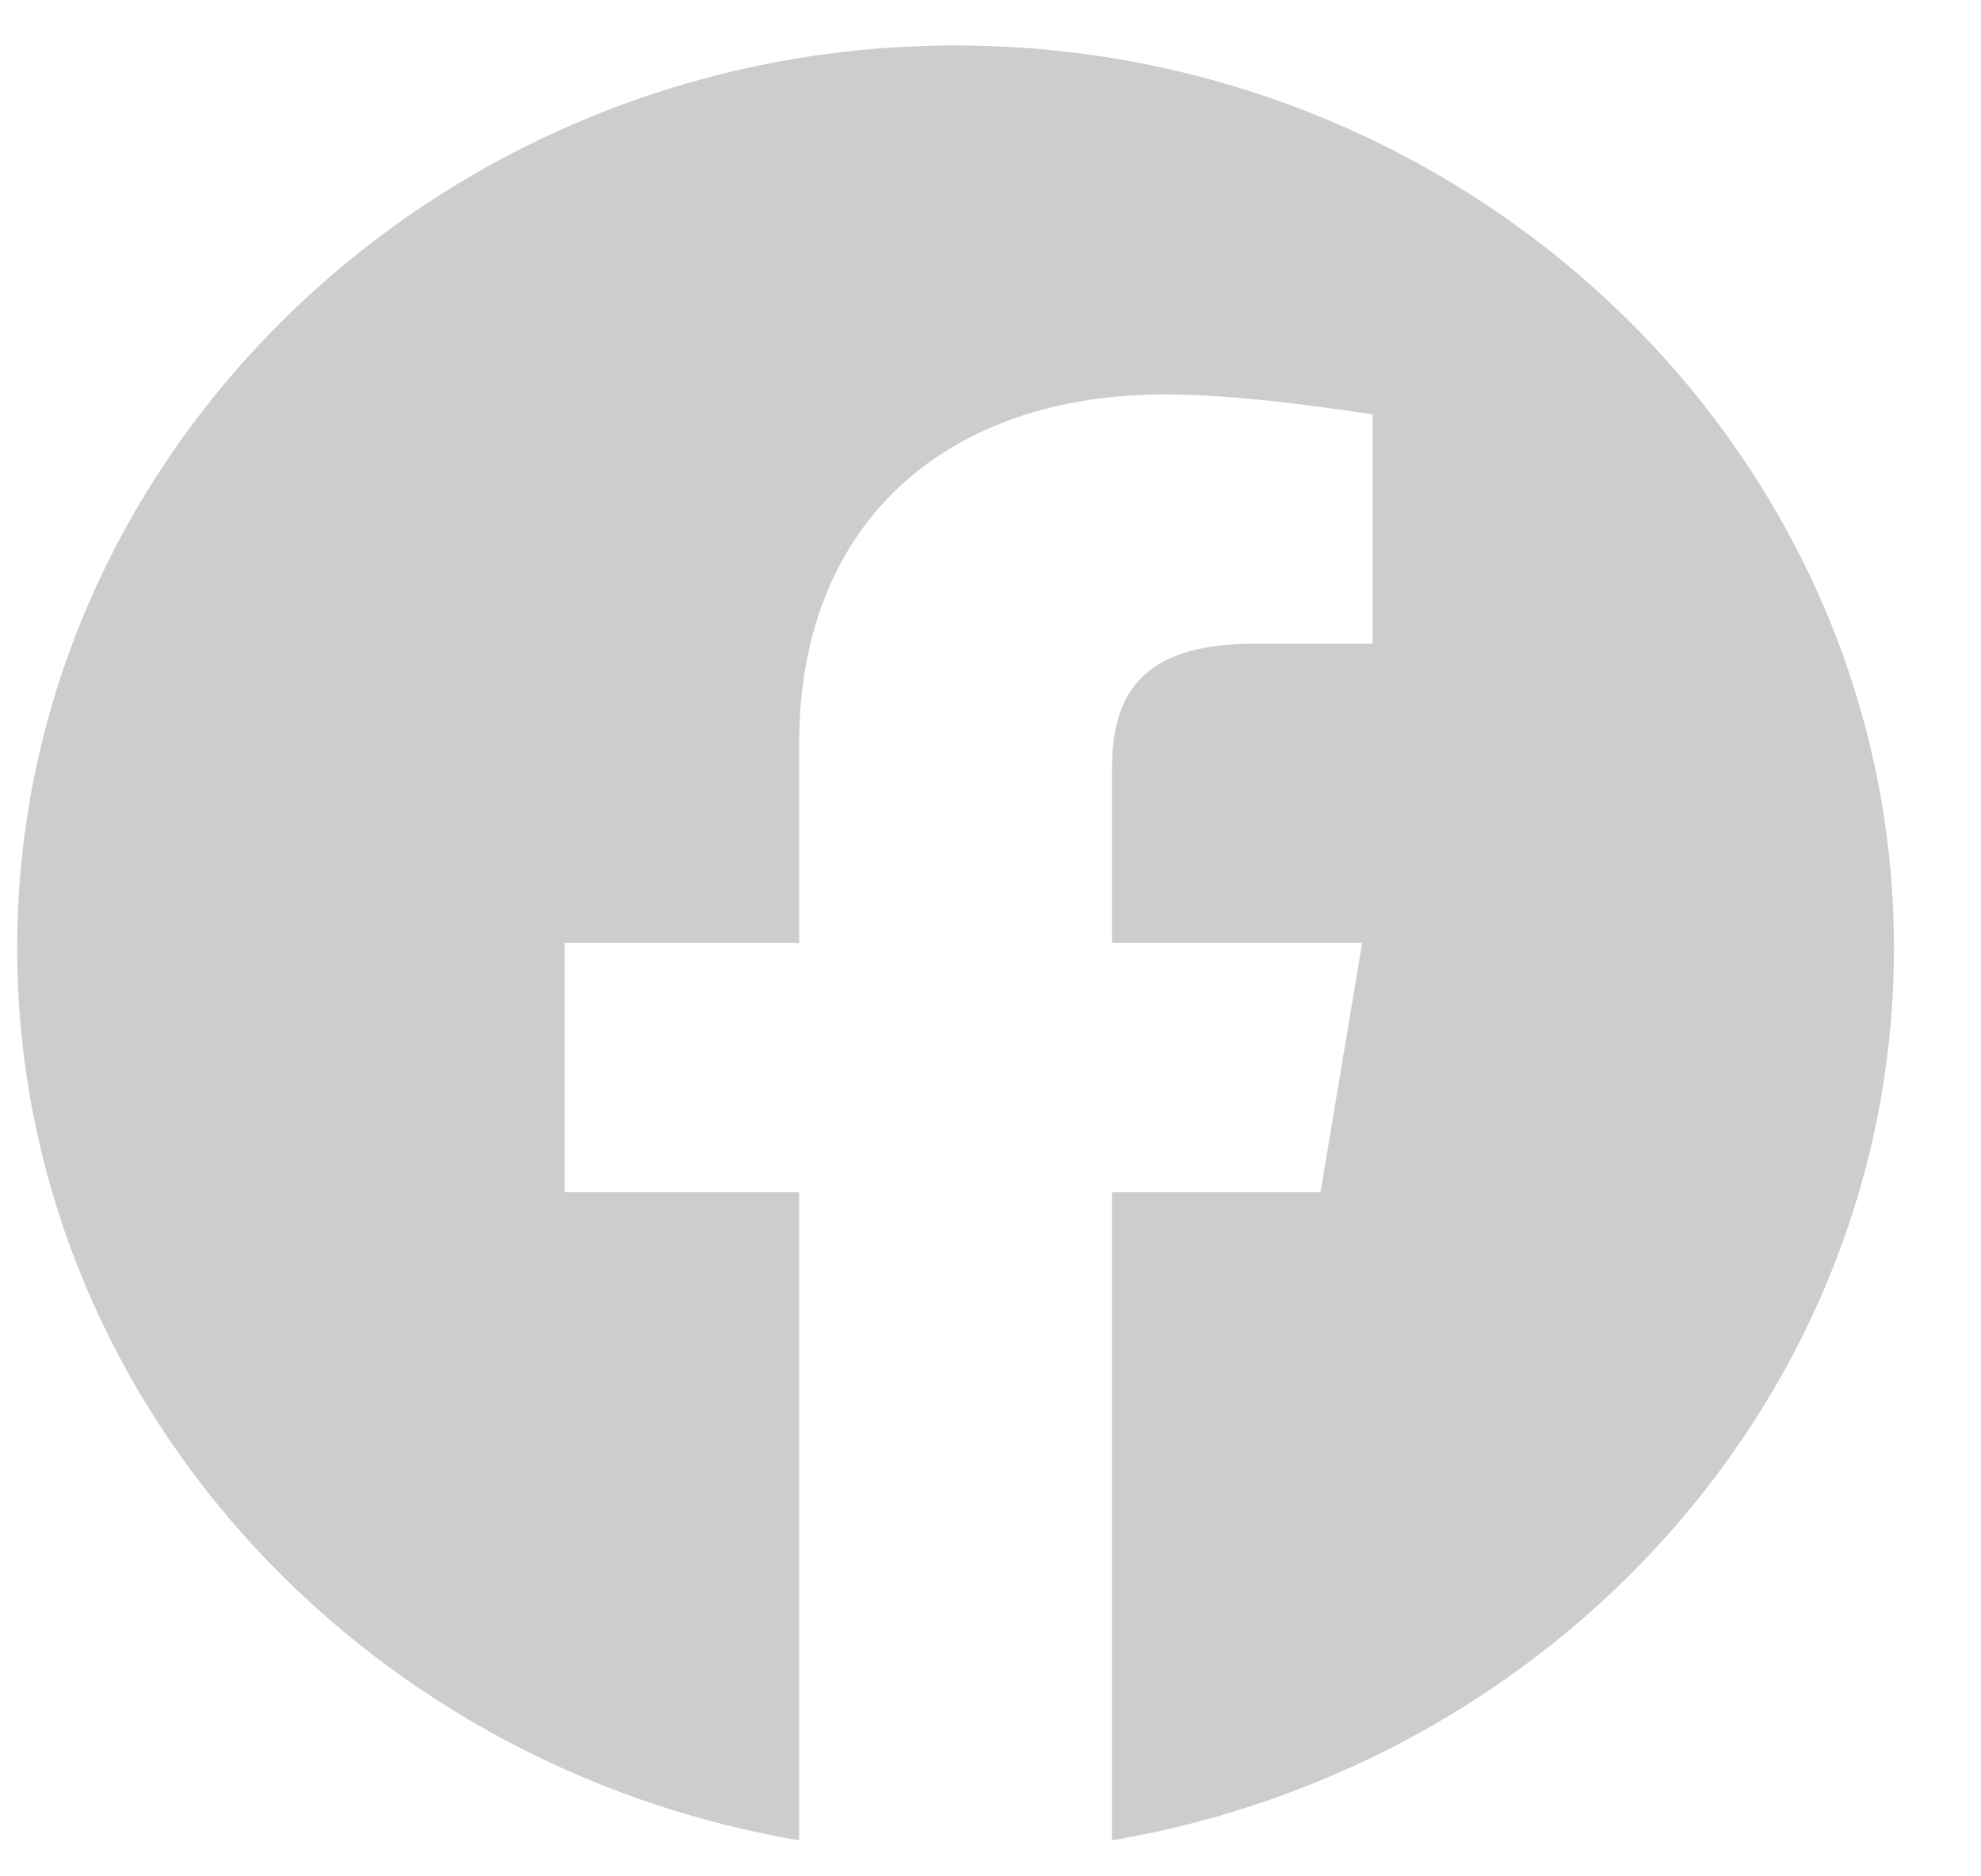 <svg width="19" height="18" viewBox="0 0 19 18" fill="none" xmlns="http://www.w3.org/2000/svg">
<g clip-path="url(#clip0_50_8015)">
<path fill-rule="evenodd" clip-rule="evenodd" d="M0.165 9.093C0.165 13.374 3.415 16.933 7.665 17.655V11.437H5.415V9.045H7.665V7.132C7.665 4.98 9.115 3.784 11.165 3.784C11.815 3.784 12.515 3.88 13.165 3.975V6.176H12.015C10.915 6.176 10.665 6.702 10.665 7.372V9.045H13.065L12.665 11.437H10.665V17.655C14.915 16.933 18.165 13.374 18.165 9.093C18.165 4.332 14.115 0.436 9.165 0.436C4.215 0.436 0.165 4.332 0.165 9.093Z" fill="#CDCDCD"/>
</g>
<defs>
<clipPath id="clip0_50_8015">
<rect width="18" height="17.219" fill="white" transform="translate(0.165 0.436)"/>
</clipPath>
</defs>
</svg>
